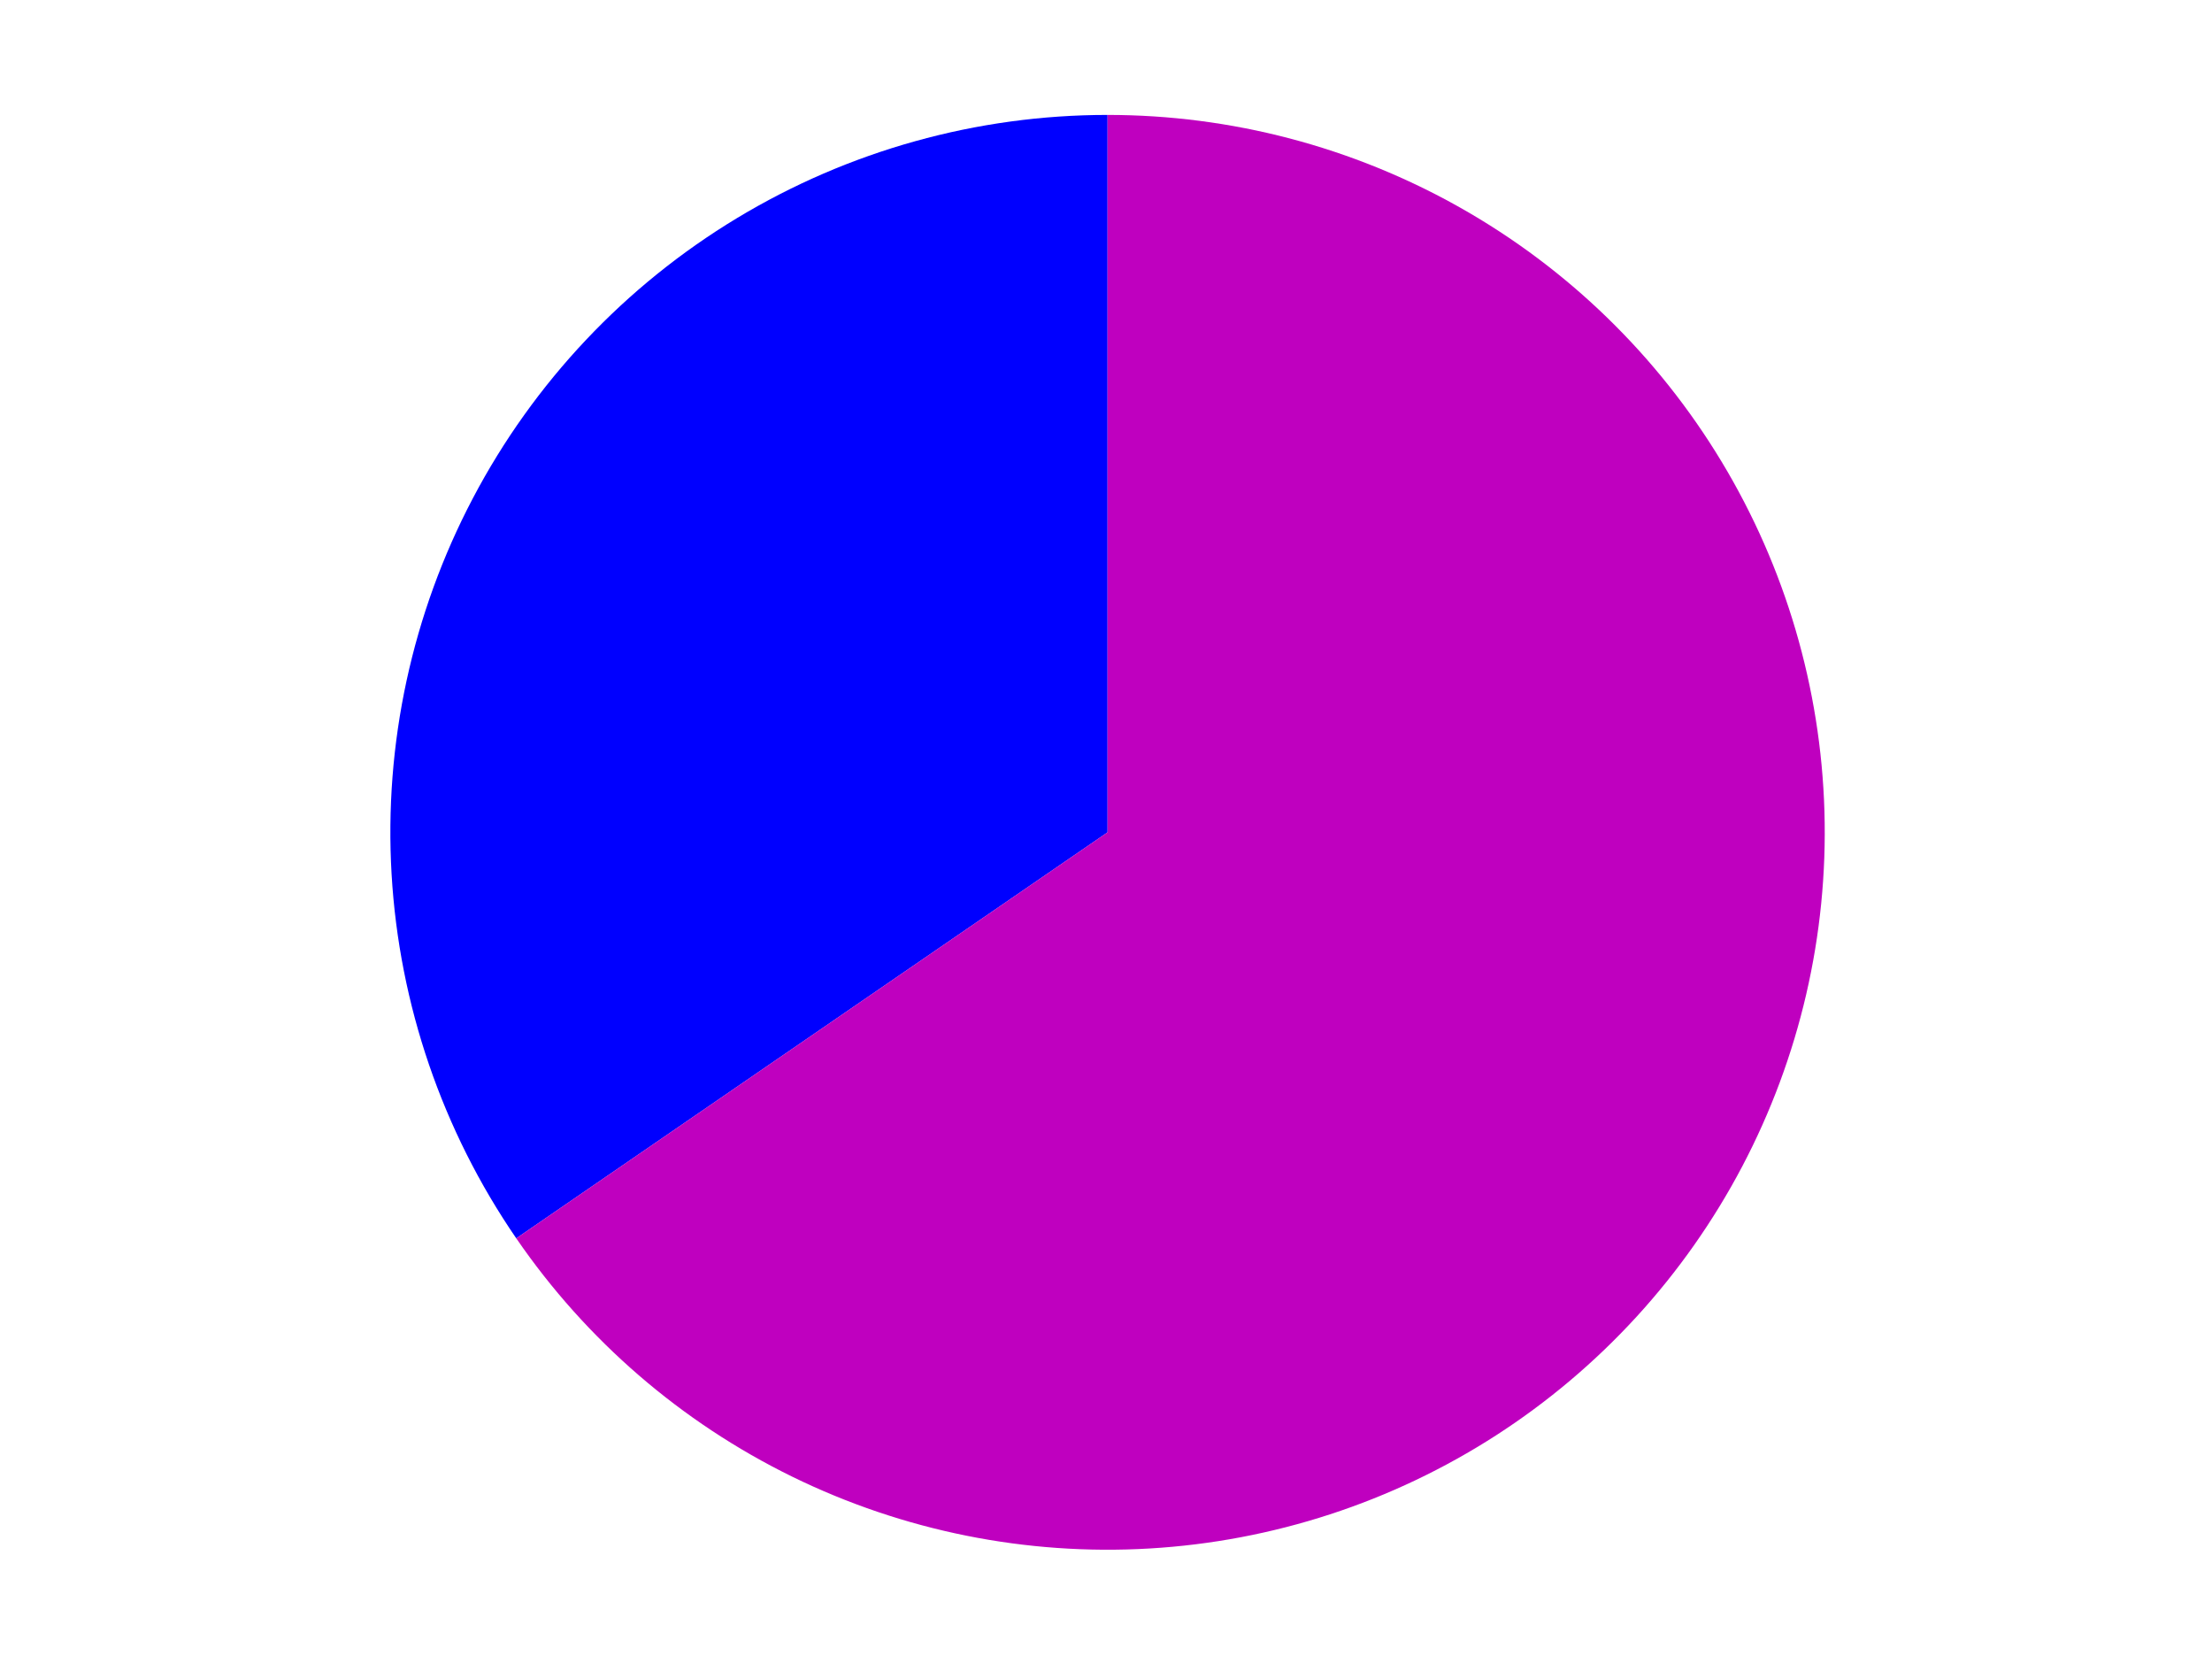 <?xml version="1.0" encoding="utf-8" standalone="no"?>
<!DOCTYPE svg PUBLIC "-//W3C//DTD SVG 1.1//EN"
  "http://www.w3.org/Graphics/SVG/1.1/DTD/svg11.dtd">
<svg xmlns:xlink="http://www.w3.org/1999/xlink" width="371.52pt" height="280.512pt" viewBox="0 0 371.52 280.512" xmlns="http://www.w3.org/2000/svg" version="1.1">
 <defs>
  <style type="text/css">*{stroke-linejoin: round; stroke-linecap: butt}</style>
 </defs>
 <g id="figure_1">
  <g id="patch_1">
   <path d="M 0 280.512 
L 371.52 280.512 
L 371.52 0 
L 0 0 
L 0 280.512 
z
" style="fill: none"/>
  </g>
  <g id="axes_1">
   <g id="patch_2">
    <path d="M 186.021 19.296 
C 164.081 19.296 142.553 25.29 123.77 36.628 
C 104.988 47.966 89.655 64.223 79.434 83.636 
C 69.213 103.05 64.488 124.891 65.77 146.793 
C 67.052 168.695 74.294 189.836 86.711 207.924 
L 186.021 139.753 
L 186.021 19.296 
z
" style="fill: #0000ff"/>
   </g>
   <g id="patch_3">
    <path d="M 86.711 207.924 
C 98.451 225.027 114.413 238.811 133.044 247.935 
C 151.676 257.058 172.352 261.216 193.061 260.003 
C 213.771 258.791 233.82 252.249 251.259 241.013 
C 268.699 229.778 282.943 214.226 292.608 195.869 
C 302.272 177.513 307.032 156.967 306.426 136.231 
C 305.819 115.495 299.866 95.263 289.145 77.502 
C 278.425 59.742 263.295 45.049 245.229 34.852 
C 227.163 24.655 206.766 19.296 186.021 19.296 
L 186.021 139.753 
L 86.711 207.924 
z
" style="fill: #bf00bf"/>
   </g>
   <g id="matplotlib.axis_1"/>
   <g id="matplotlib.axis_2"/>
  </g>
 </g>
</svg>
